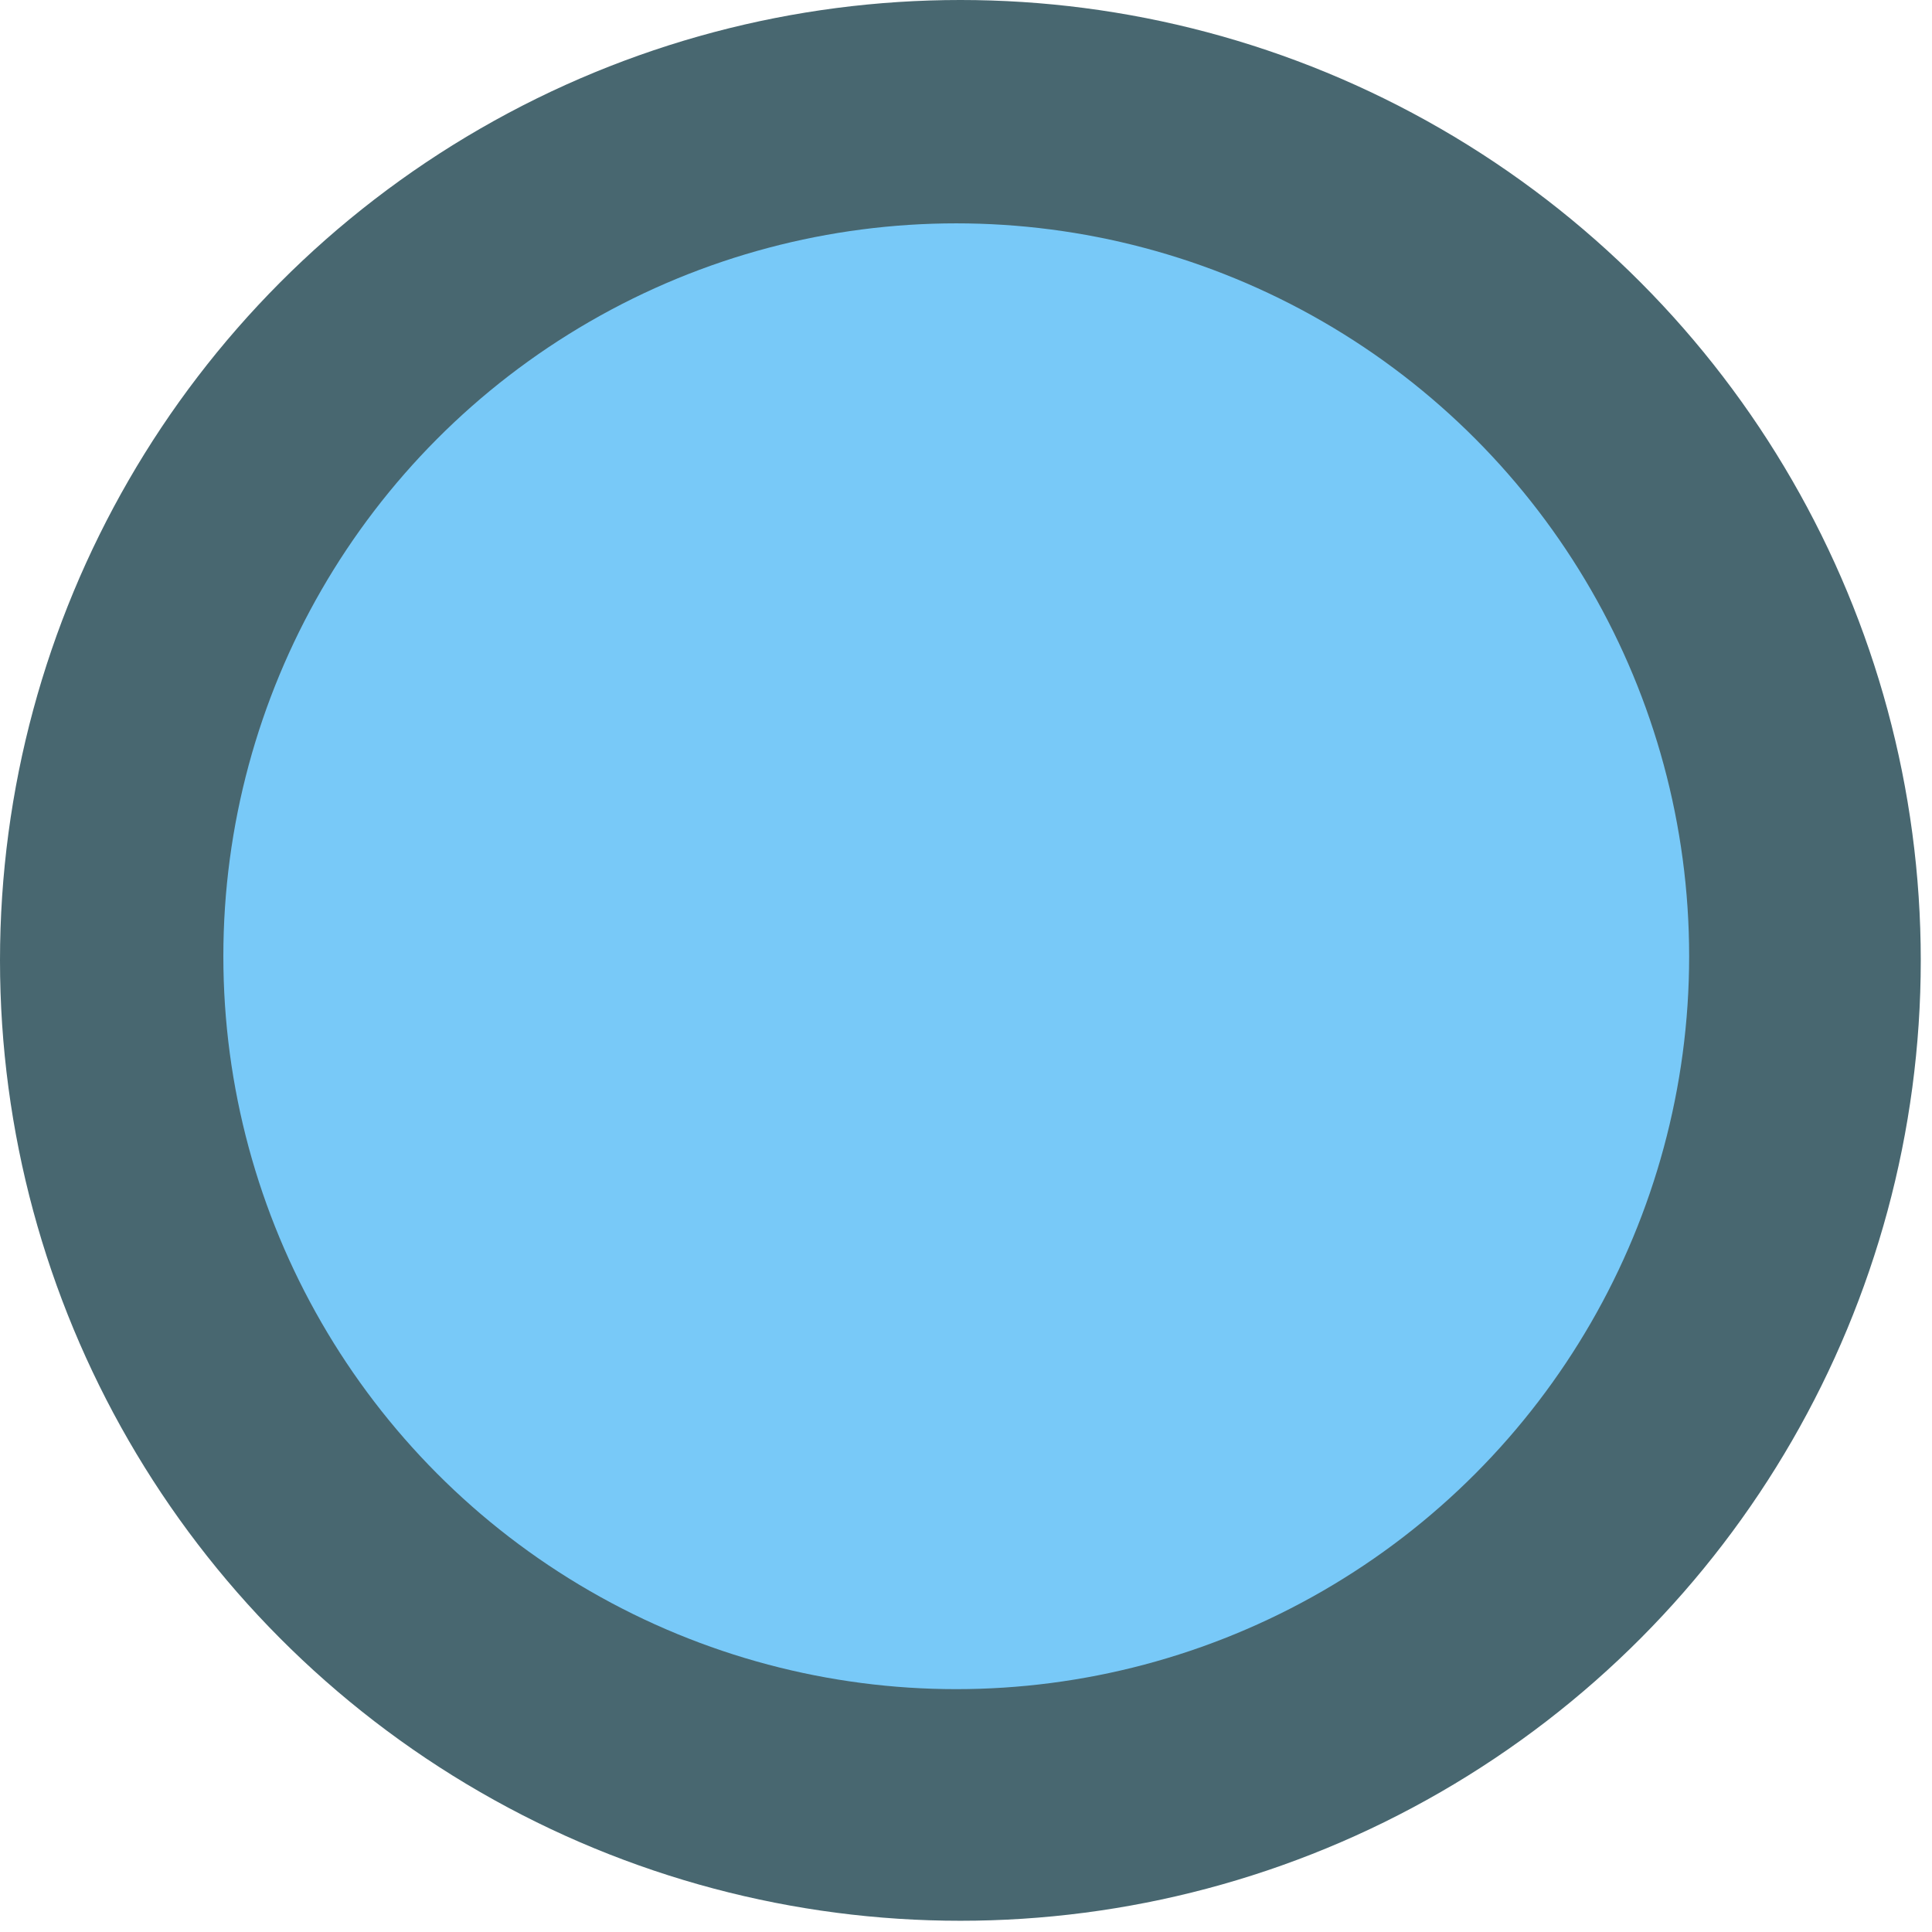 <svg width="43" height="43" viewBox="0 0 43 43" fill="none" xmlns="http://www.w3.org/2000/svg">
<circle cx="21.375" cy="21.375" r="21.375" fill="#486770"/>
<circle cx="21.283" cy="21.283" r="16.312" fill="#78C9F8"/>
</svg>
